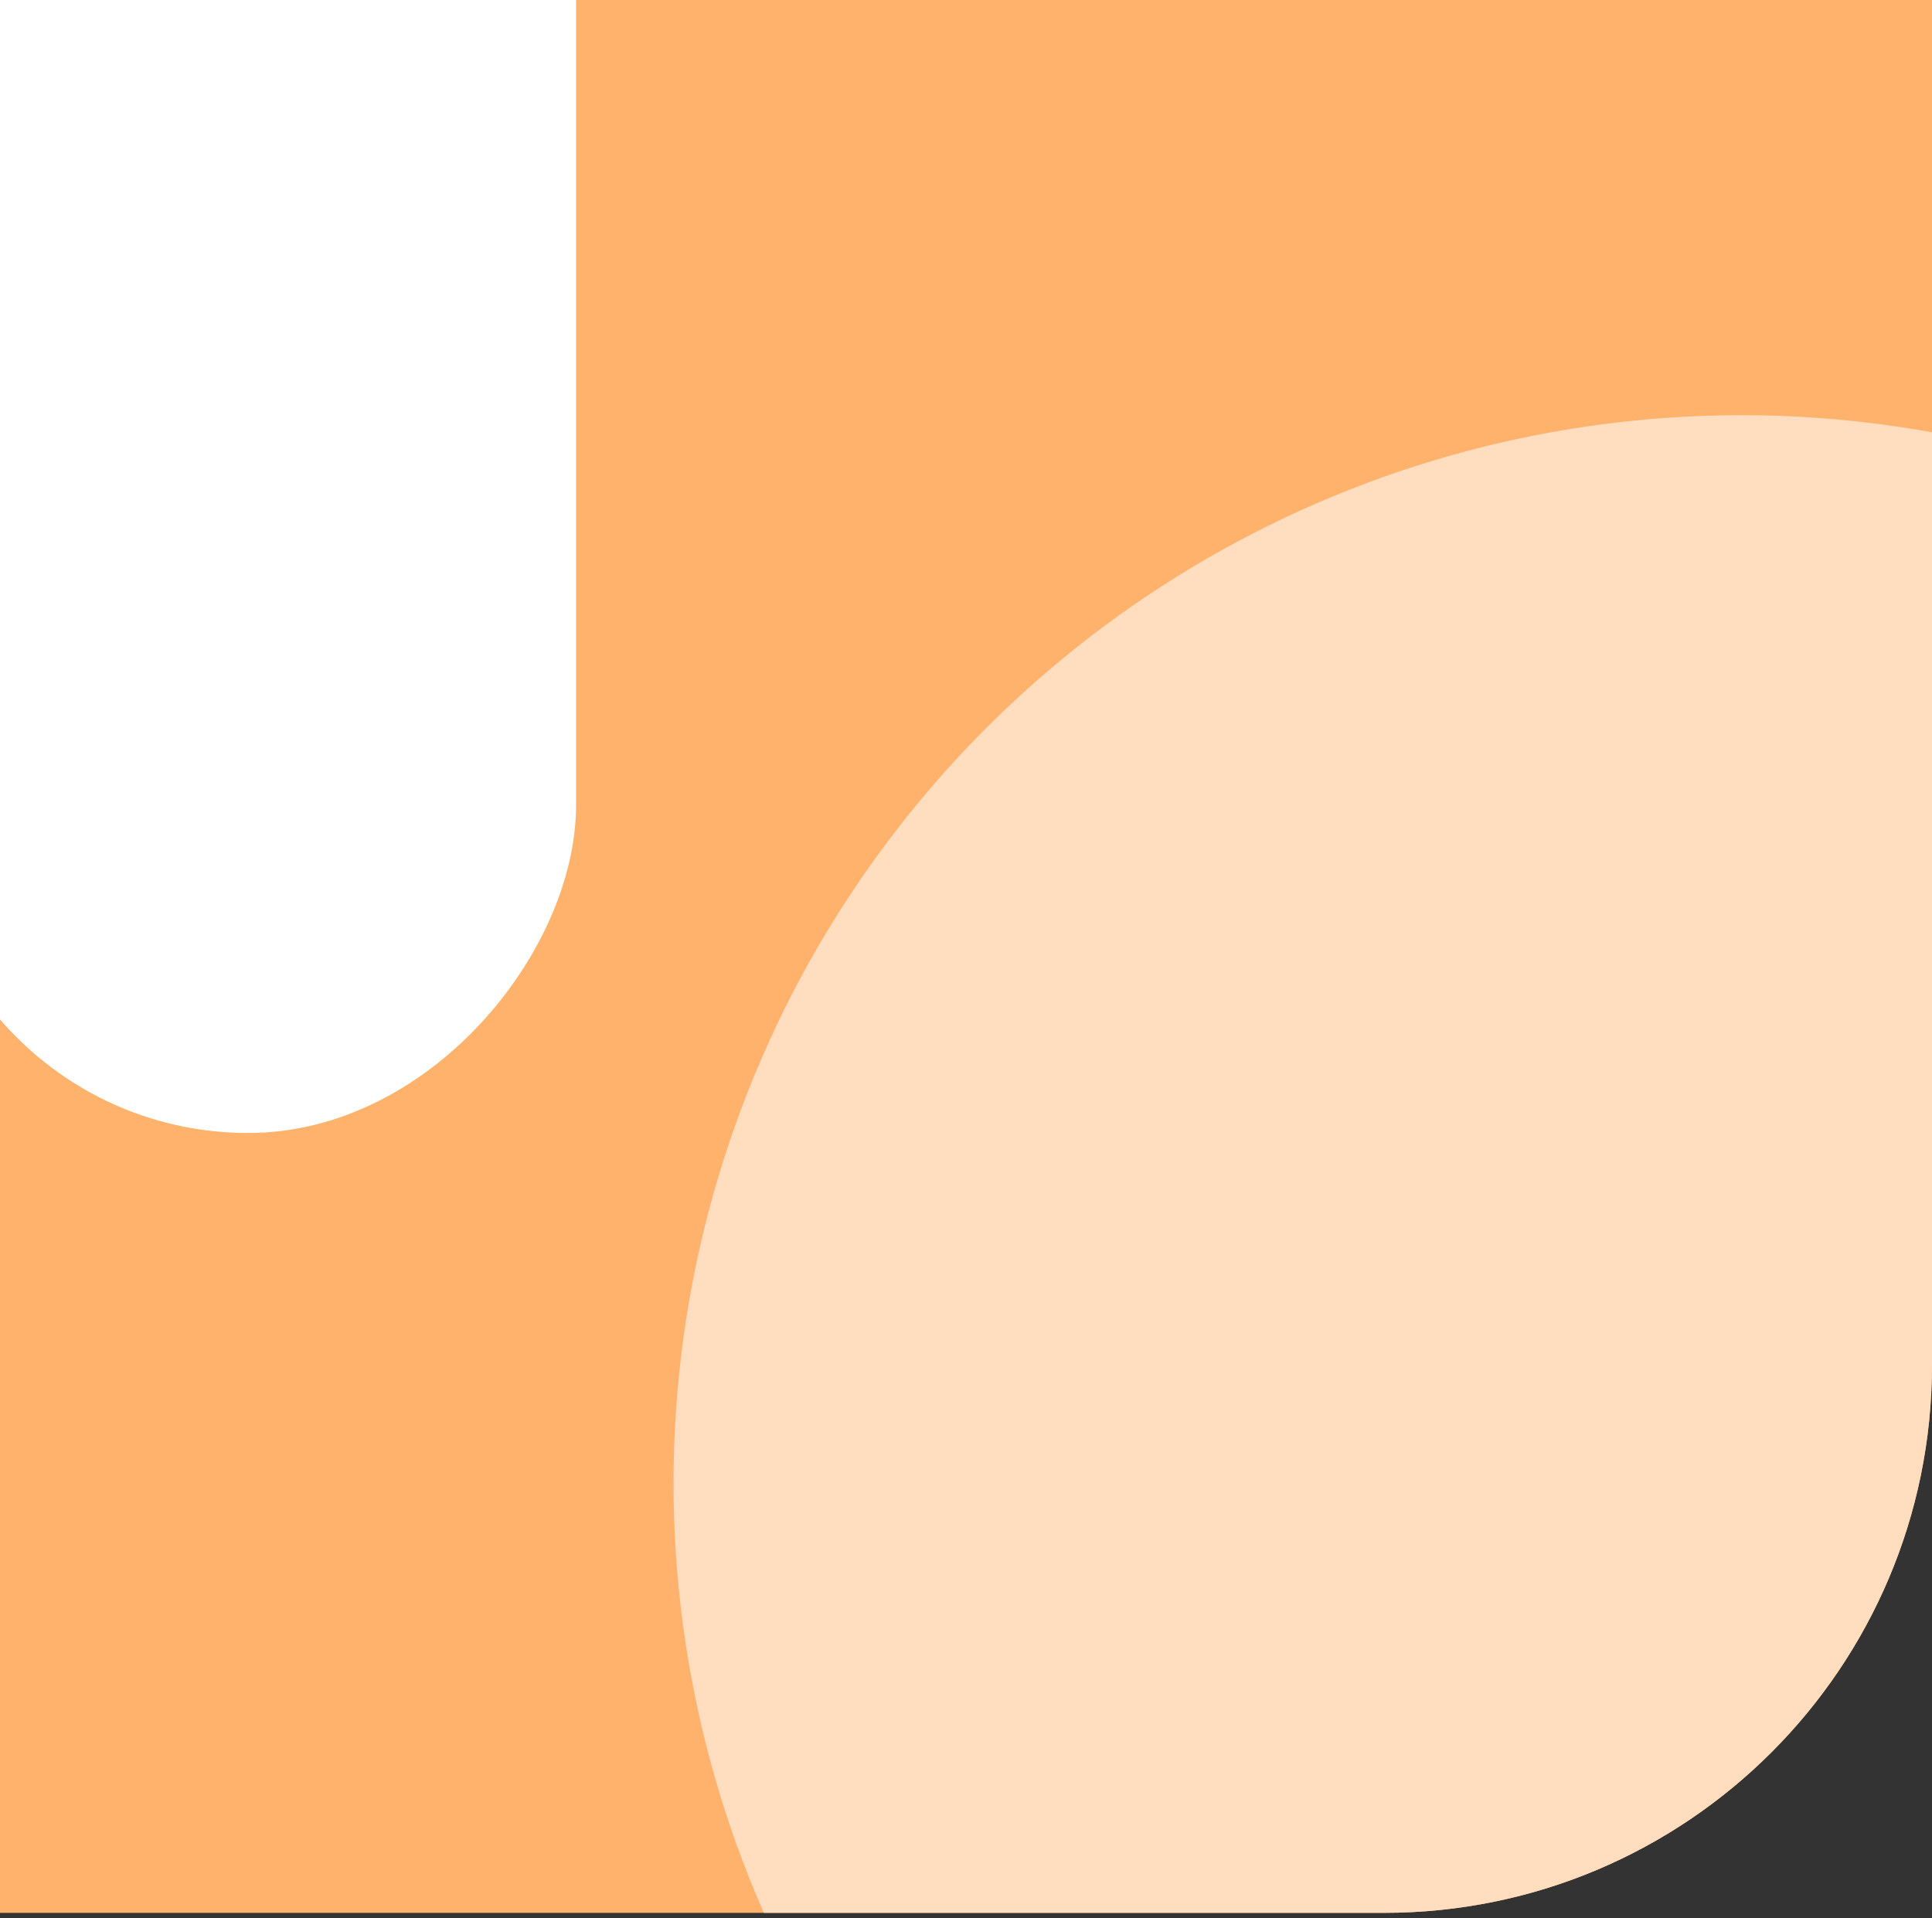 <svg width="141" height="140" viewBox="0 0 141 140" fill="none" xmlns="http://www.w3.org/2000/svg">
<rect x="0" y="0" width="141" height="140" fill="#333333" stroke="none"/>
<g clip-path="url(#clip0_2276_5057)">
<path d="M0 -1.391L0 139.609H101C123.091 139.609 141 121.701 141 99.609V-1.391L0 -1.391Z" fill="#FFB26B"/>
<circle cx="77.938" cy="77.938" r="77.938" transform="matrix(1 0 0 -1 49.156 186.178)" fill="#FFDDBE"/>
<rect width="47.862" height="128.711" rx="23.931" transform="matrix(1 0 0 -1 -5.82 82.692)" fill="white"/>
</g>
<defs>
<clipPath id="clip0_2276_5057">
<path d="M0 -1.391L0 139.609H101C123.091 139.609 141 121.701 141 99.609V-1.391L0 -1.391Z" fill="white"/>
</clipPath>
</defs>
</svg>
